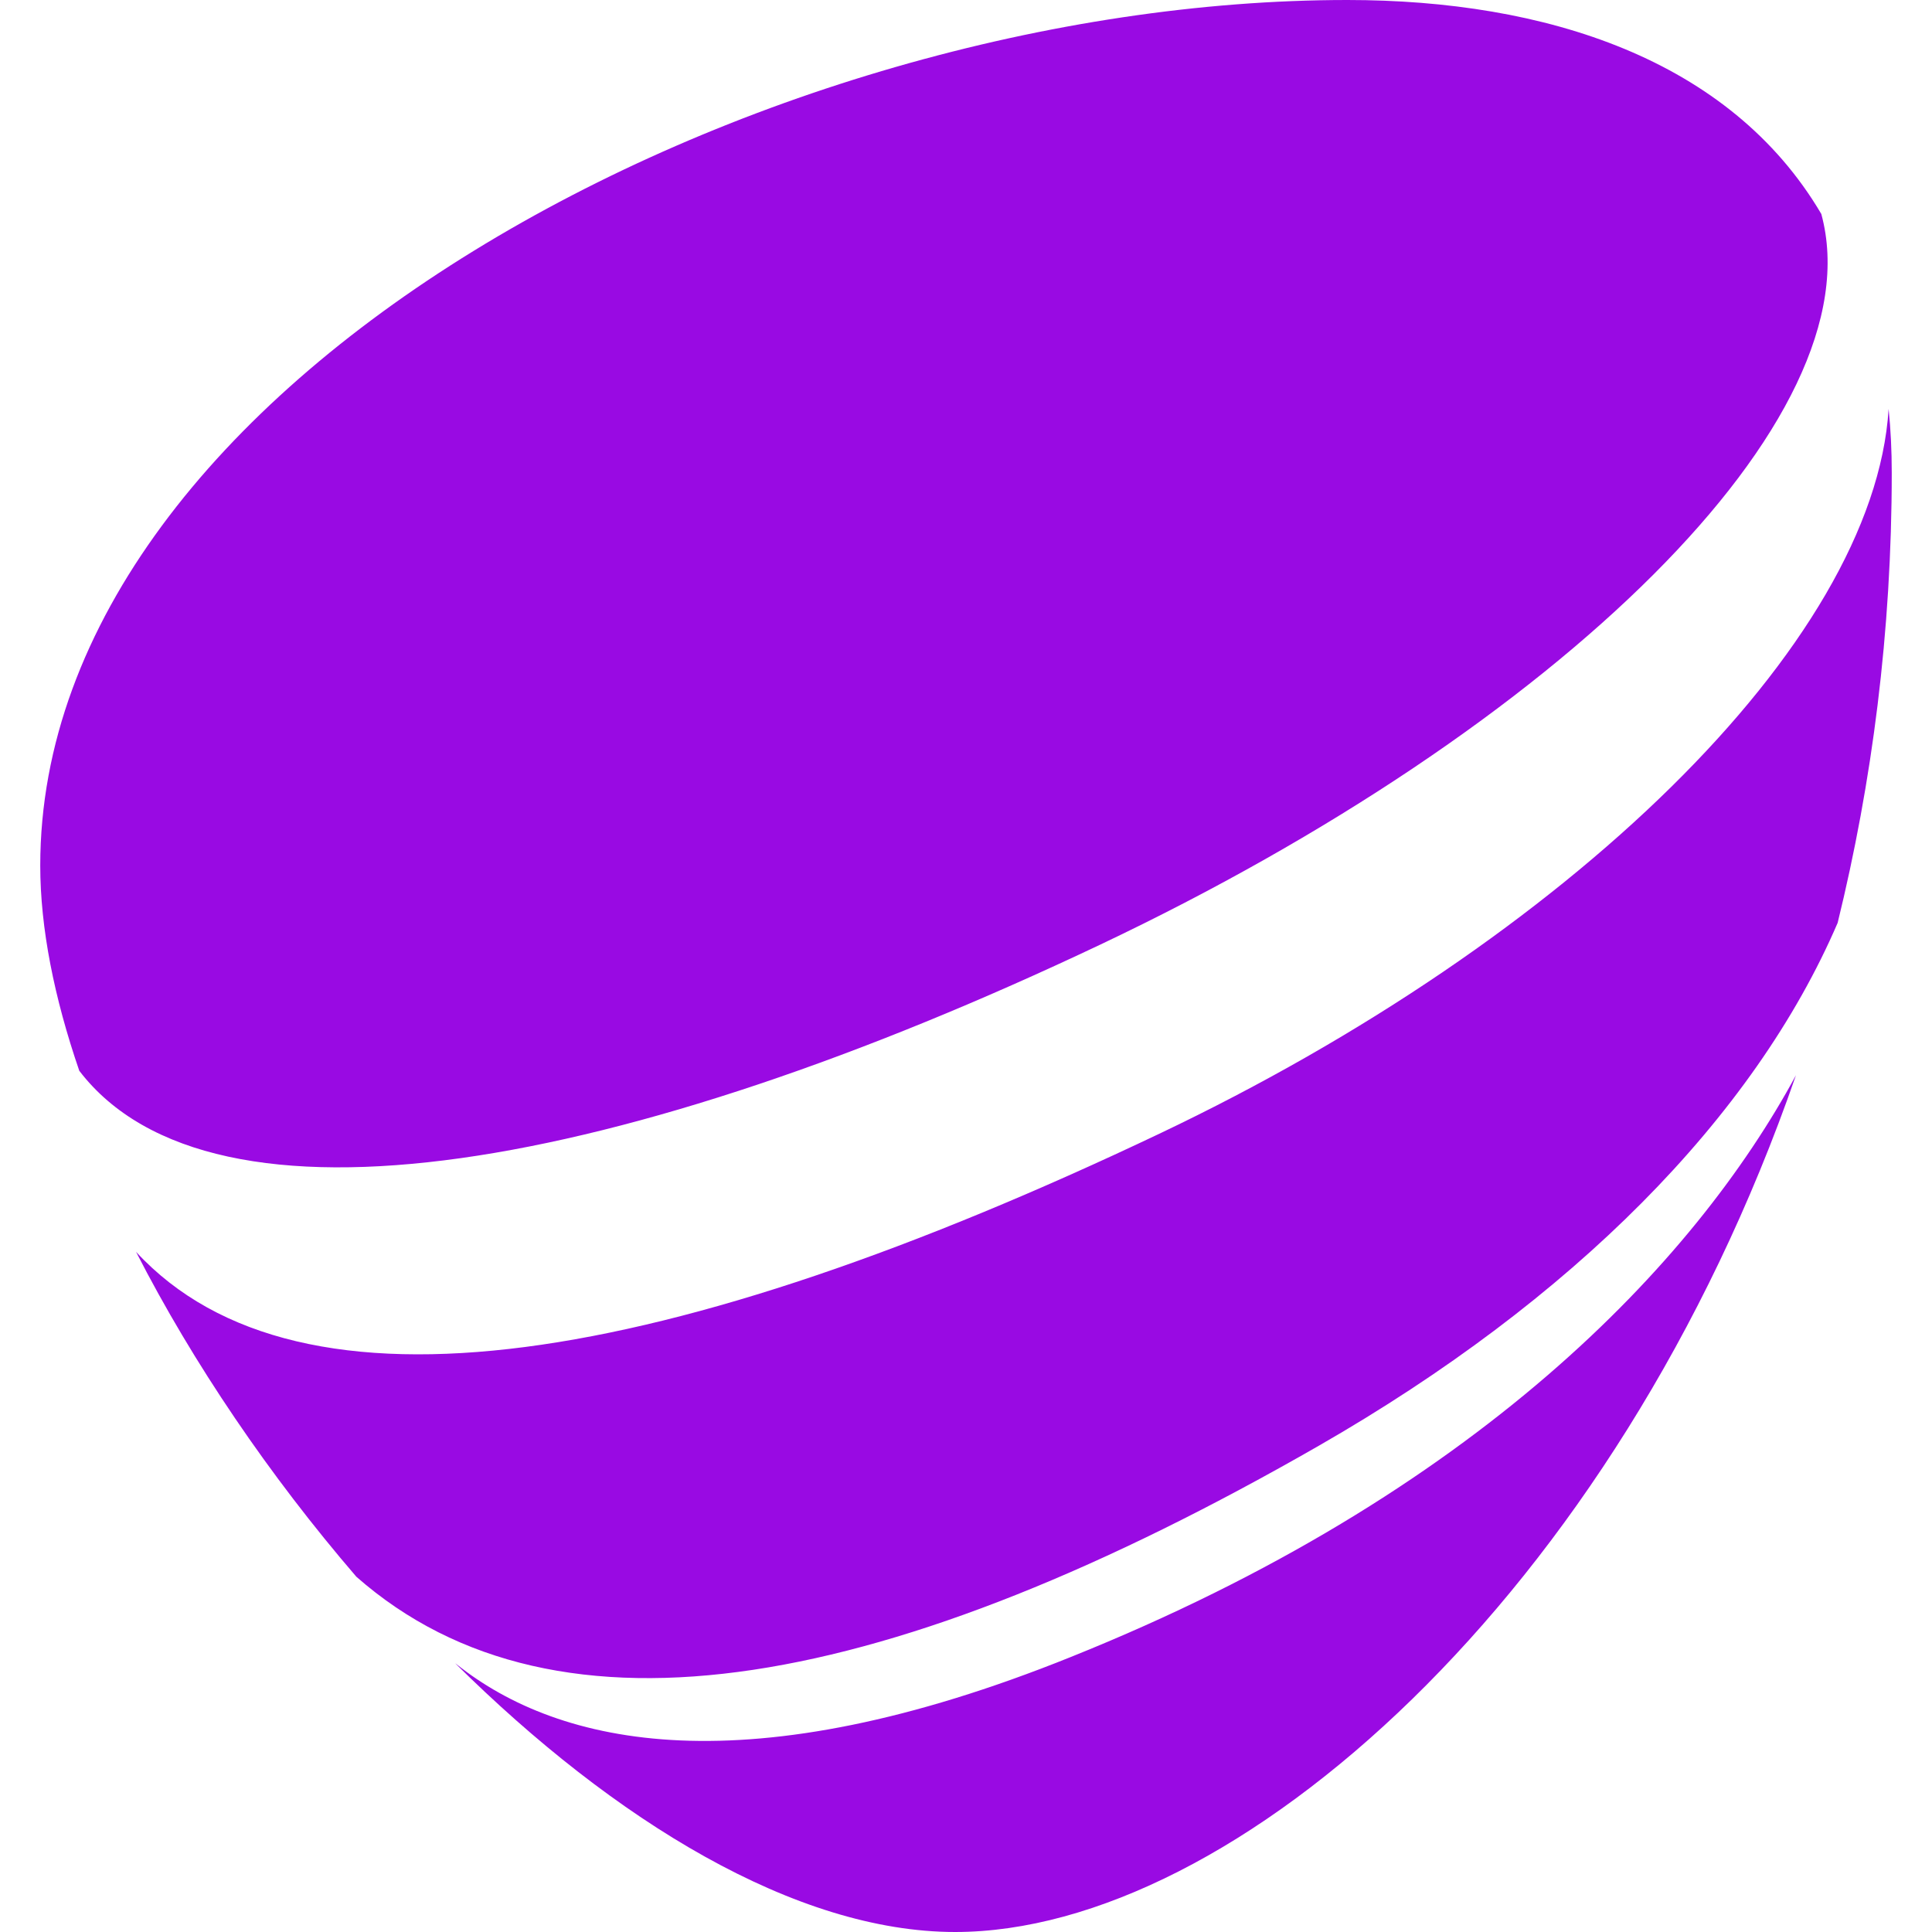<svg xmlns="http://www.w3.org/2000/svg" width="24" height="24" viewBox="0 0 24 24">
  <path fill="#990AE3" fill-rule="evenodd" d="M13.304,20.583 C18.334,18.563 21.046,15.694 22.31,13.357 C20.068,19.827 15.327,24 11.865,24 C9.888,24 7.633,22.622 5.655,20.662 L5.674,20.676 C6.952,21.691 9.264,22.21 13.304,20.583 Z M13.671,11.733 C7.731,14.549 2.648,15.471 0.985,13.302 C0.673,12.394 0.5,11.528 0.5,10.753 C0.5,4.725 9.447,0 16.738,0 C19.198,0 21.491,0.733 22.625,2.658 C23.316,5.201 19.356,9.036 13.671,11.733 Z M16.382,17.96 C11.077,21.004 6.938,21.795 4.427,19.587 C3.348,18.333 2.399,16.936 1.69,15.551 C3.731,17.761 8.305,16.981 14.403,14.083 C19.457,11.681 23.278,8.004 23.461,5.08 C23.487,5.333 23.5,5.598 23.5,5.873 C23.5,7.85 23.255,9.724 22.828,11.464 C21.788,13.882 19.533,16.151 16.382,17.96 Z"/>
</svg>
